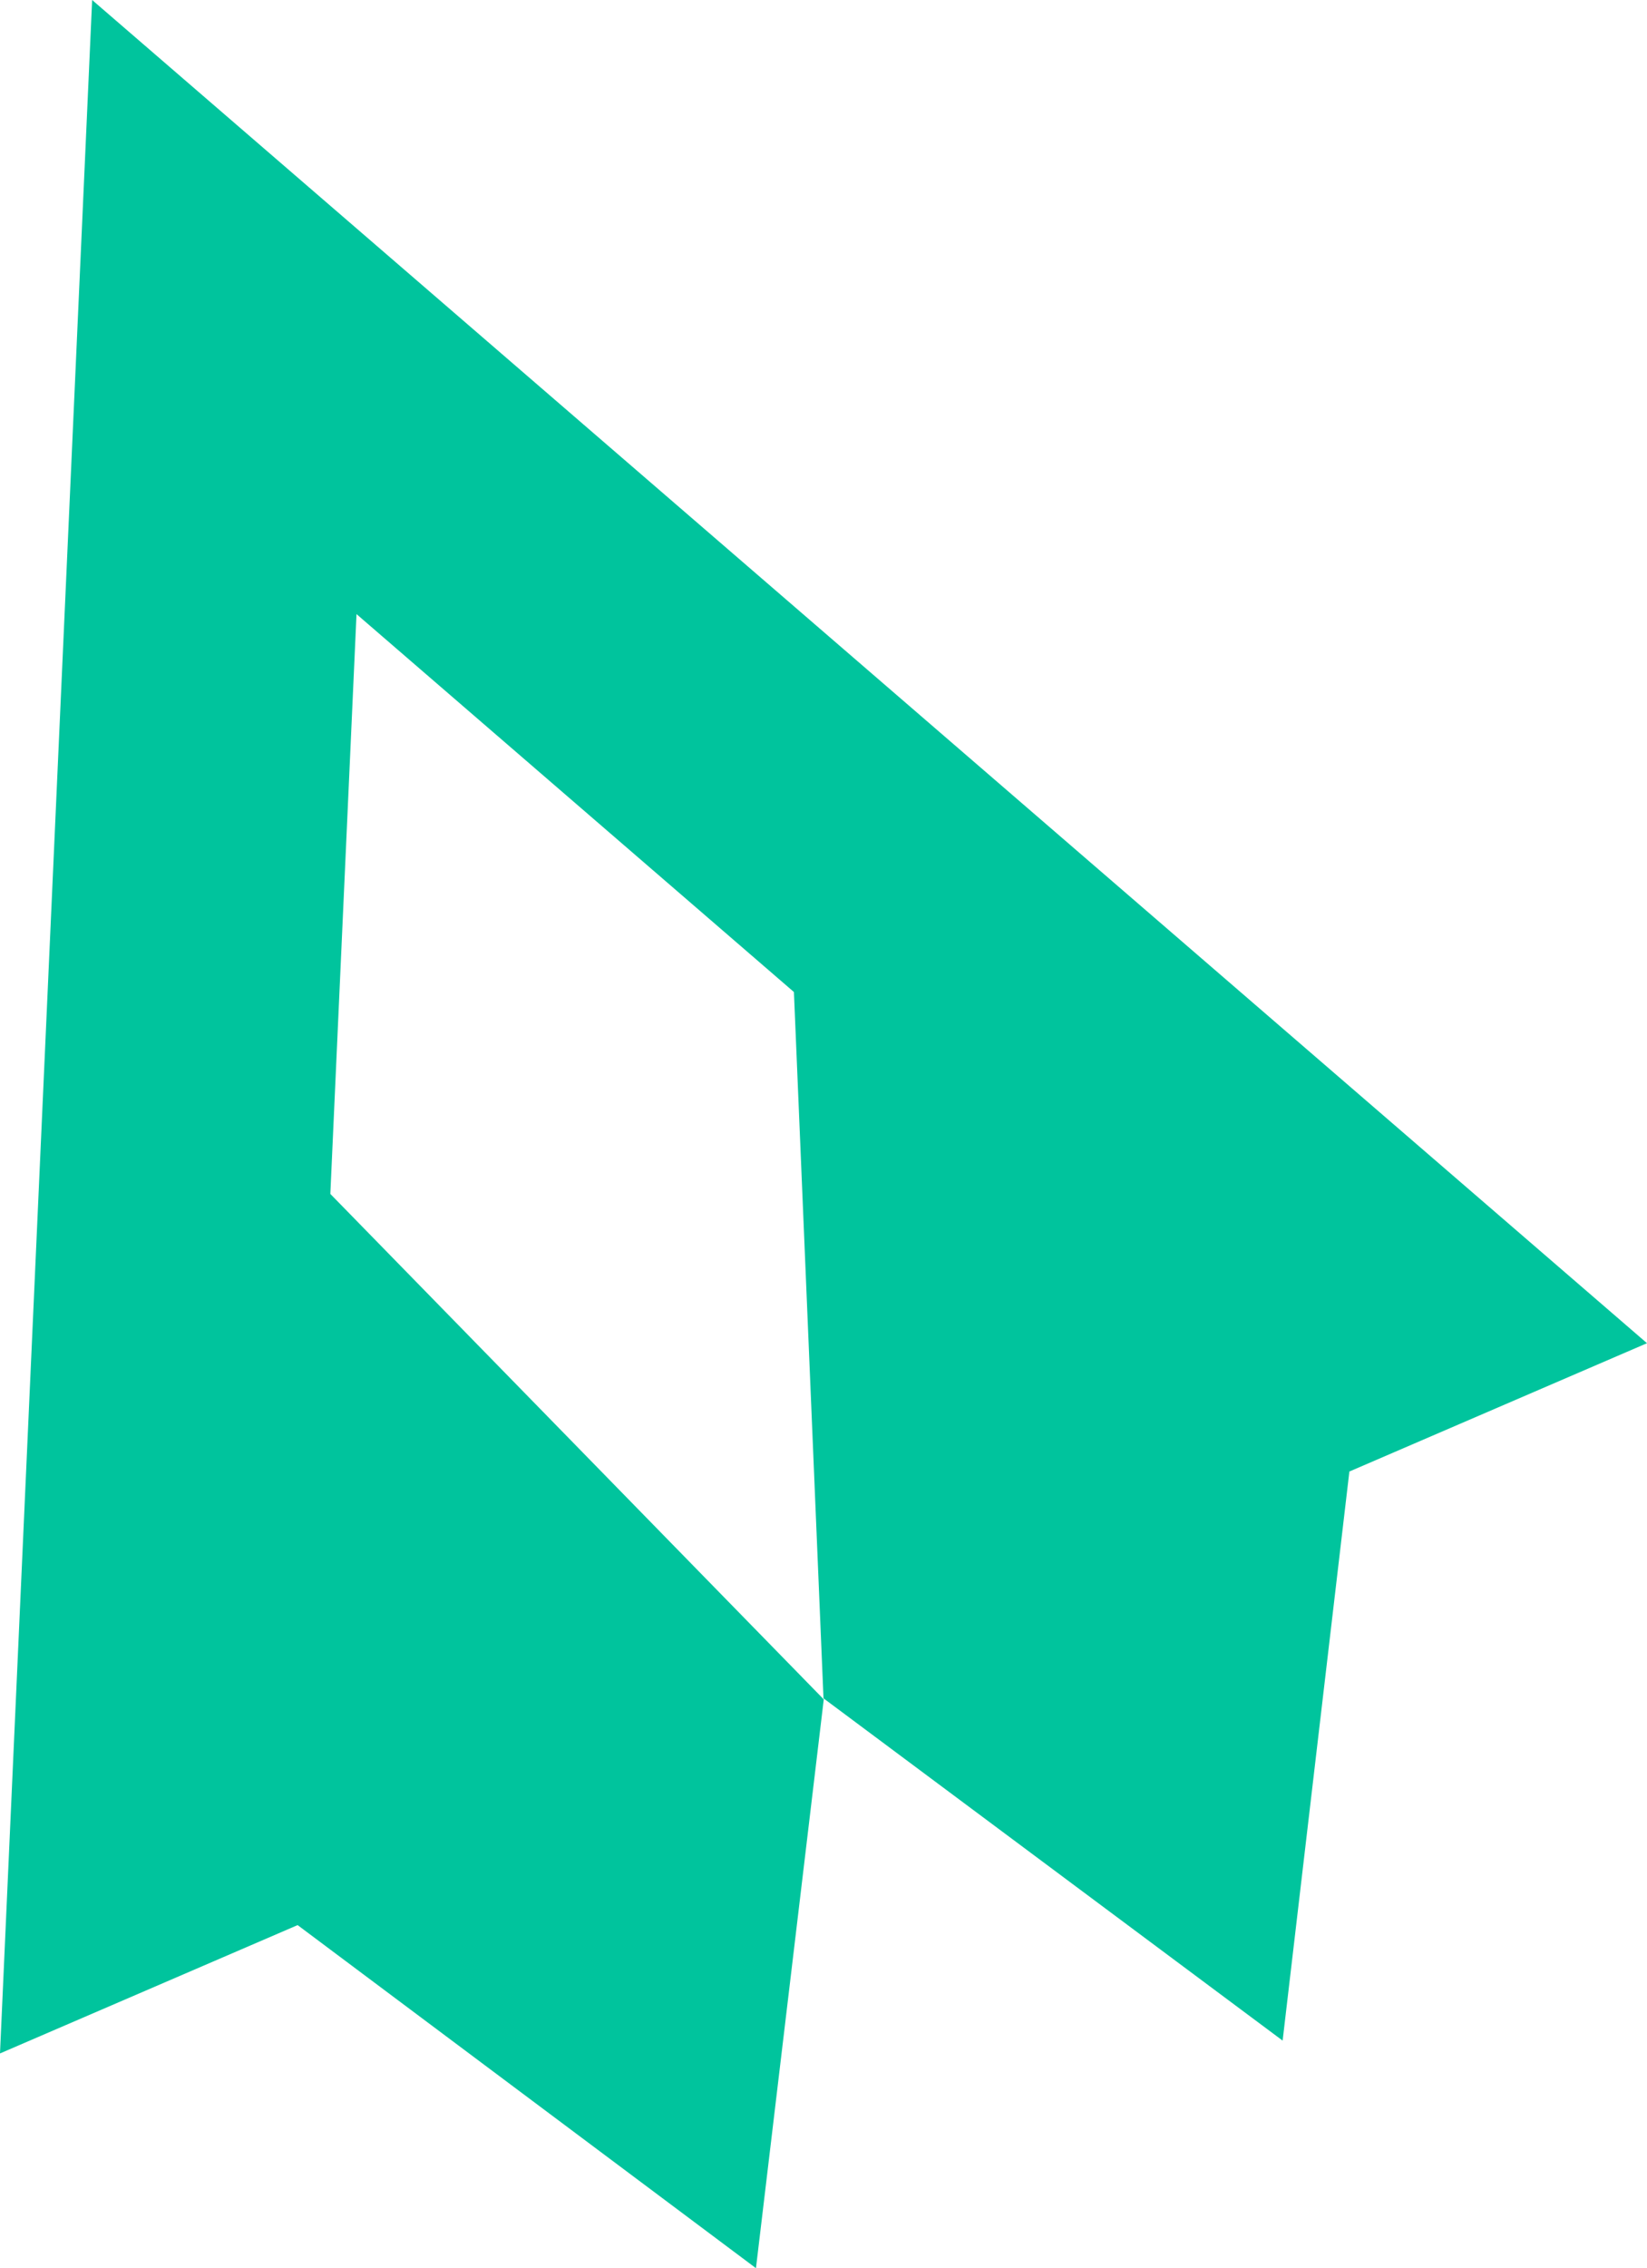 <?xml version="1.0" encoding="UTF-8" standalone="no"?>
<!-- Created with Inkscape (http://www.inkscape.org/) -->

<svg
   xmlns:dc="http://purl.org/dc/elements/1.1/"
   xmlns:cc="http://creativecommons.org/ns#"
   xmlns:rdf="http://www.w3.org/1999/02/22-rdf-syntax-ns#"
   xmlns:svg="http://www.w3.org/2000/svg"
   xmlns="http://www.w3.org/2000/svg"
   xmlns:sodipodi="http://sodipodi.sourceforge.net/DTD/sodipodi-0.dtd"
   xmlns:inkscape="http://www.inkscape.org/namespaces/inkscape"
   width="6.292mm"
   height="8.66mm"
   viewBox="0 0 6.292 8.66"
   version="1.1"
   id="svg16354"
   inkscape:version="0.92.5 (2060ec1f9f, 2020-04-08)"
   sodipodi:docname="cursor.svg">
  <defs
     id="defs16348" />
  <sodipodi:namedview
     id="base"
     pagecolor="#ffffff"
     bordercolor="#666666"
     borderopacity="1.0"
     inkscape:pageopacity="0.0"
     inkscape:pageshadow="2"
     inkscape:zoom="3.959798"
     inkscape:cx="-76.160976"
     inkscape:cy="12.911071"
     inkscape:document-units="mm"
     inkscape:current-layer="layer1"
     showgrid="false"
     inkscape:window-width="1920"
     inkscape:window-height="1052"
     inkscape:window-x="1920"
     inkscape:window-y="0"
     inkscape:window-maximized="1" />
  <g
     inkscape:label="Layer 1"
     inkscape:groupmode="layer"
     id="layer1"
     transform="translate(196.031,-55.549)">
    <path
       style="opacity:1;fill:#00c49d;fill-opacity:1;stroke:none;stroke-width:14.055;stroke-linecap:round;stroke-linejoin:miter;stroke-miterlimit:4;stroke-dasharray:none;stroke-opacity:1"
       d="m -195.679,55.549 5.94,5.129 -1.137,0.49 -0.255,2.173 -1.754,-1.307 -0.113,-2.697 -1.671,-1.443 -0.1,2.214 1.885,1.93 -0.259,2.172 -1.751,-1.31 -1.137,0.49 z"
       id="path9702"
       inkscape:connector-curvature="0"
       inkscape:export-filename="/home/frank/WebstormProjects/acuo/assets/icon.png"
       inkscape:export-xdpi="3003.124"
       inkscape:export-ydpi="3003.124" />
  </g>
</svg>
